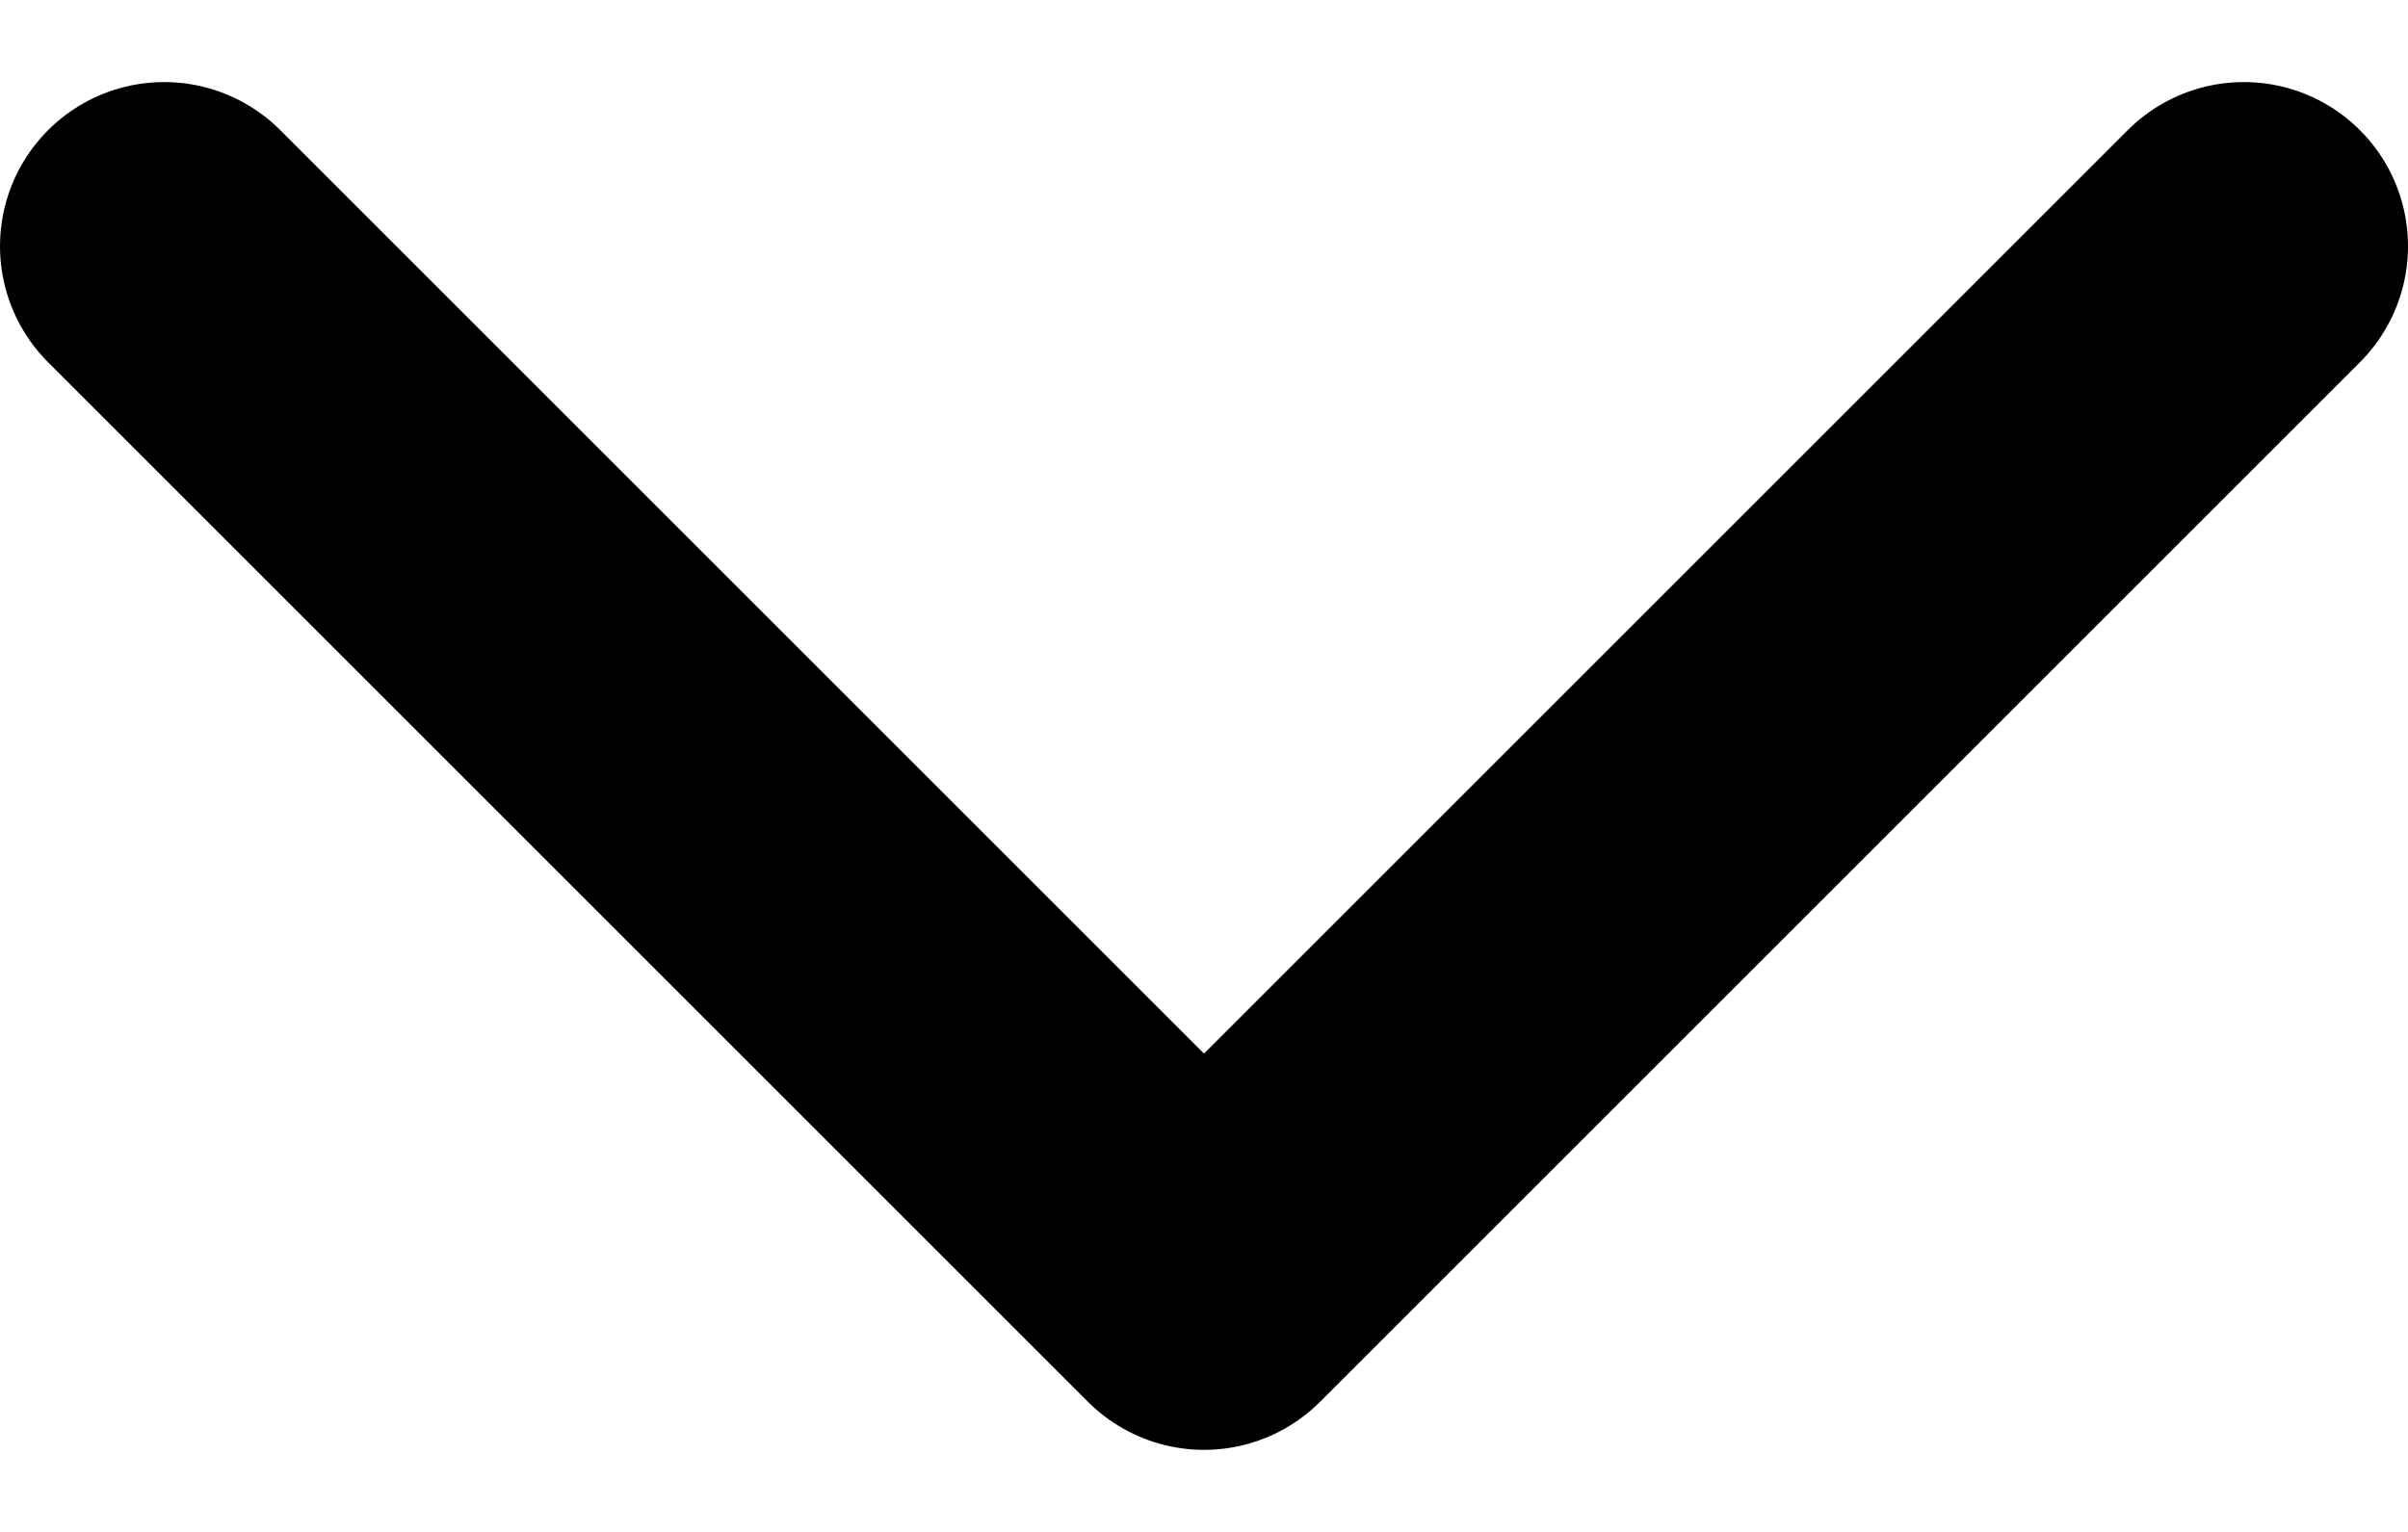 <svg width="11" height="7" viewBox="0 0 11 7" fill="none" xmlns="http://www.w3.org/2000/svg">
<path d="M0.75 1.125L5.5 5.875L10.25 1.125" stroke="black" stroke-width="1.5" stroke-linecap="round" stroke-linejoin="round"/>
</svg>
